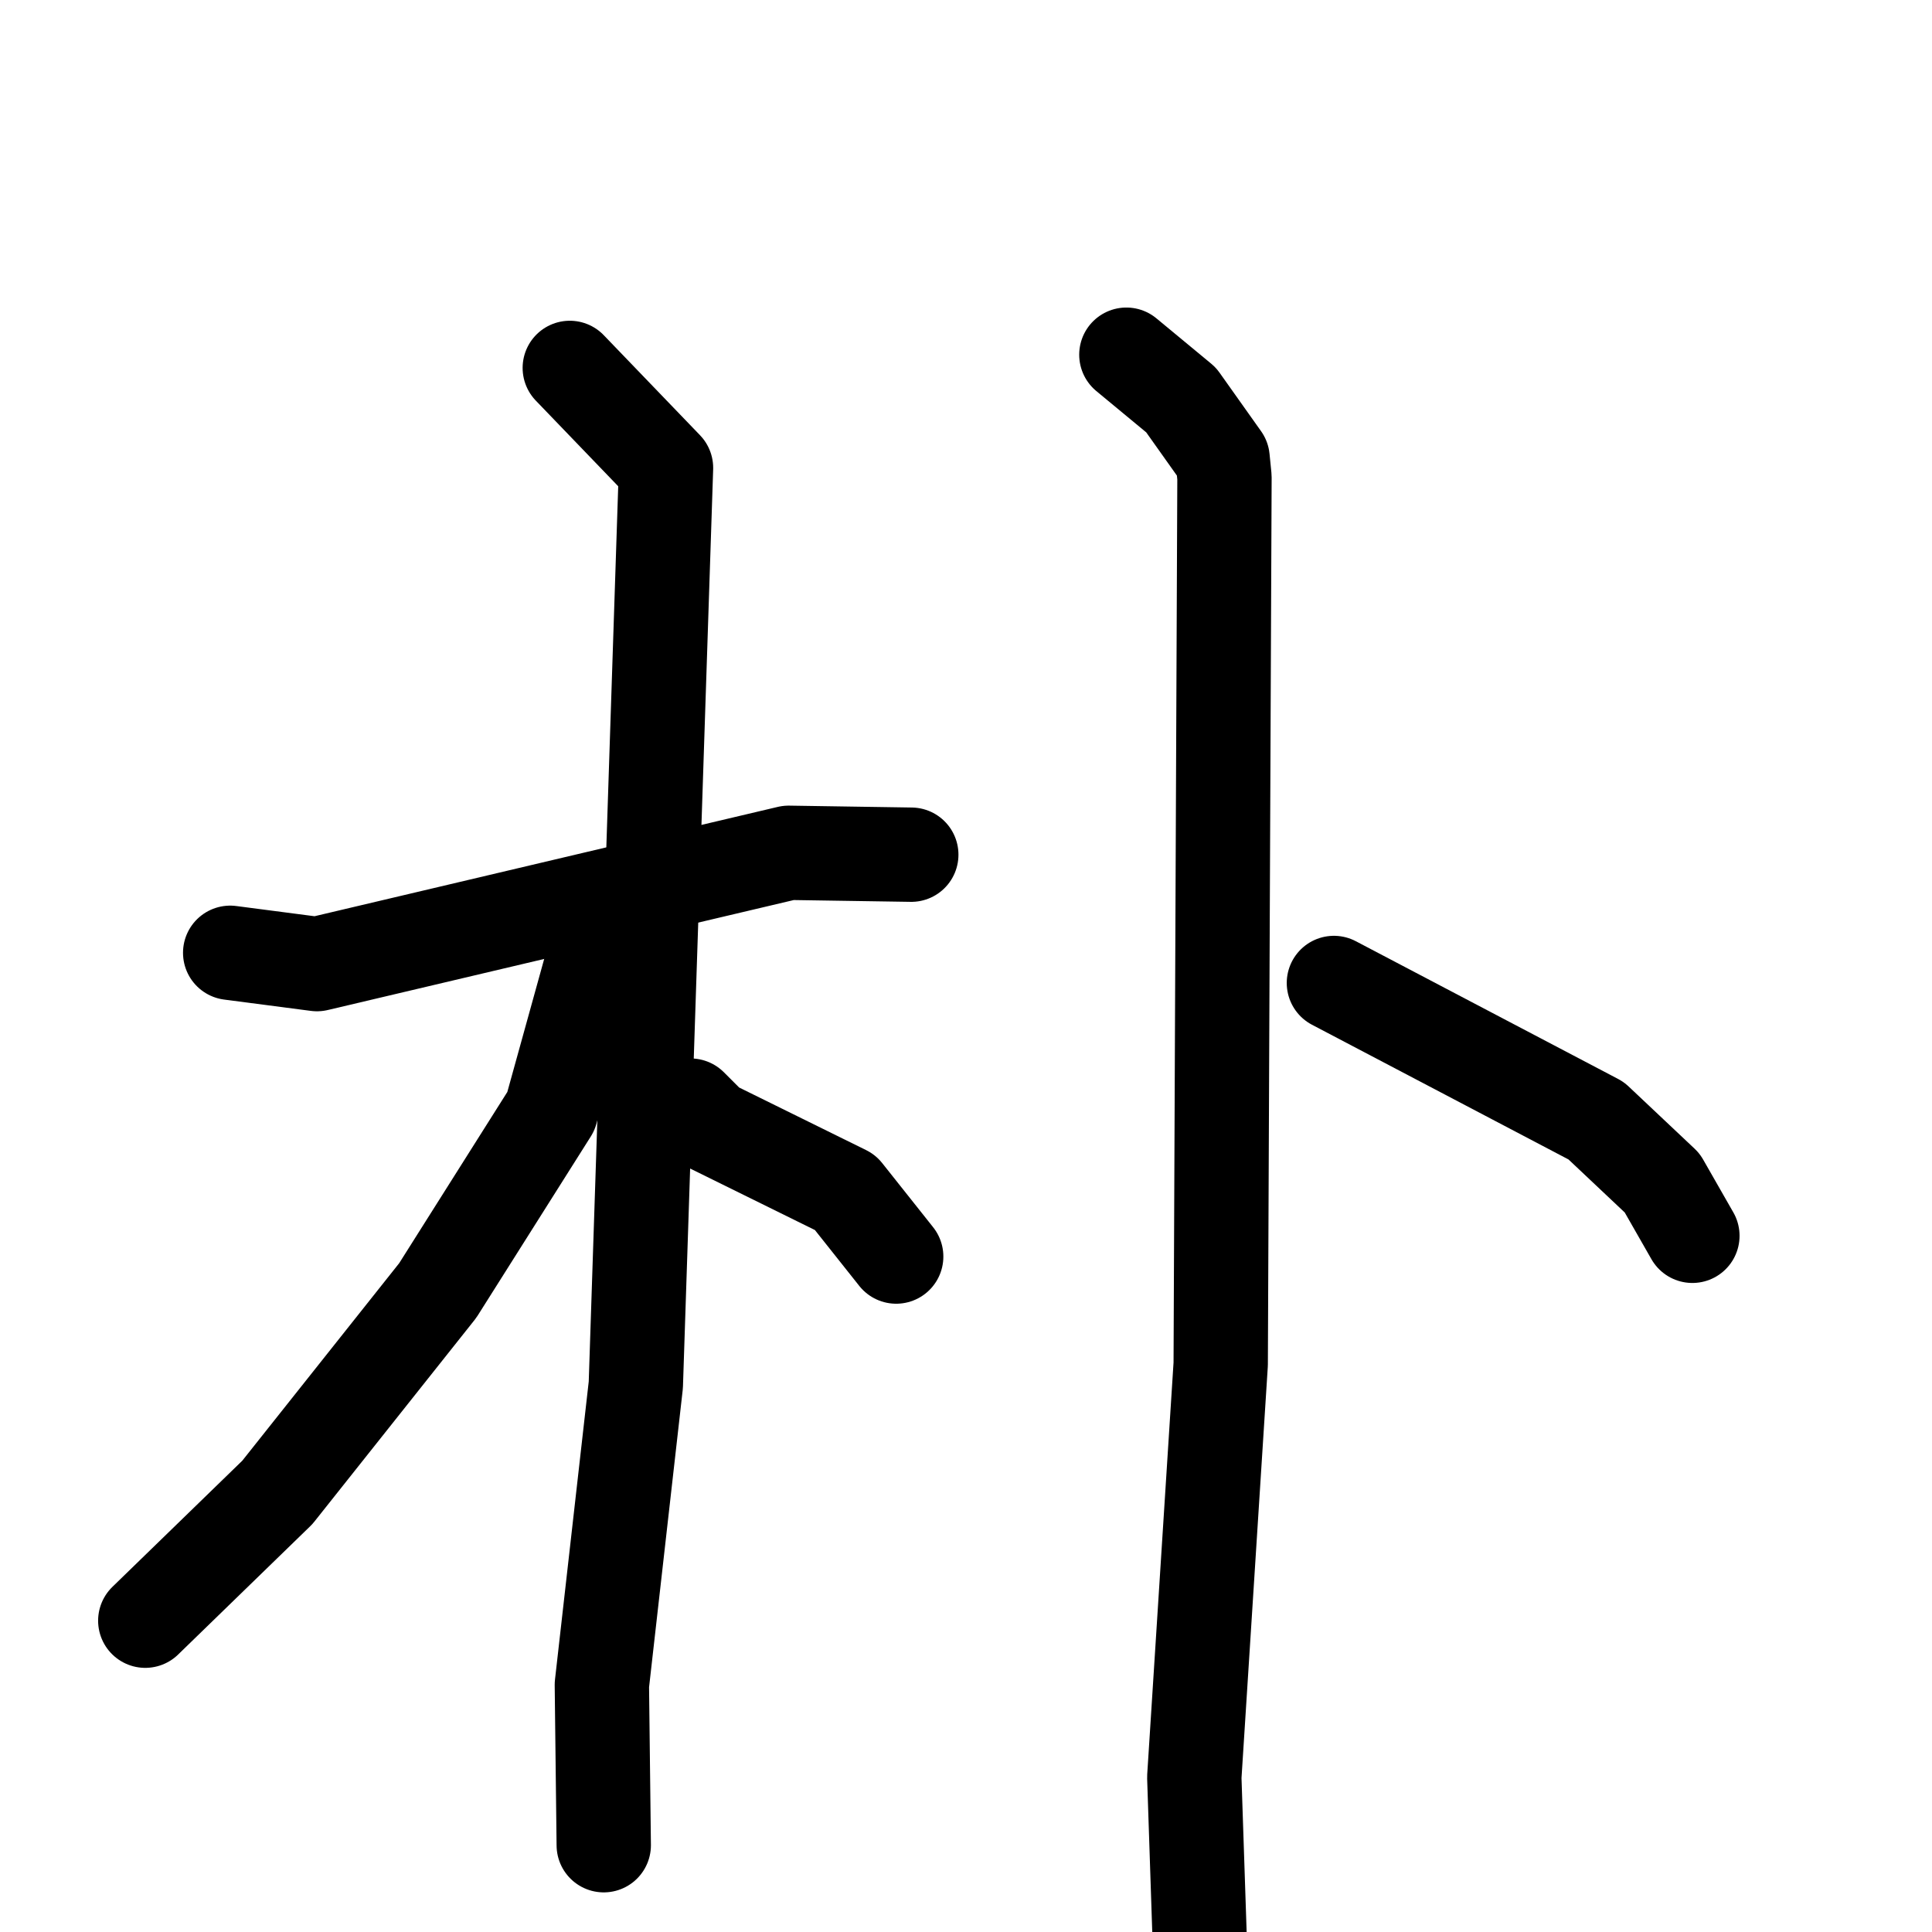 <svg xmlns="http://www.w3.org/2000/svg" viewBox="0 0 1024 1024">
  <g style="fill:none;stroke:#000000;stroke-width:50;stroke-linecap:round;stroke-linejoin:round;" transform="scale(1, 1) translate(0, 0)">
    <path d="M 122.0,505.0 L 168.0,511.0 L 418.0,452.0 L 483.0,453.0"/>
    <path d="M 302.0,195.0 L 353.0,248.0 L 337.0,734.0 L 319.0,893.0 L 320.0,978.0"/>
    <path d="M 315.0,506.0 L 292.0,589.0 L 232.0,684.0 L 147.0,791.0 L 77.0,859.0"/>
    <path d="M 366.0,586.0 L 377.0,597.0 L 448.0,632.0 L 475.0,666.0"/>
    <path d="M 597.0,188.0 L 626.0,212.0 L 648.0,243.0 L 649.0,253.0 L 647.0,723.0 L 633.0,942.0 L 636.0,1032.0"/>
    <path d="M 707.0,521.0 L 846.0,594.0 L 881.0,627.0 L 897.0,655.0"/>
  </g>
</svg>
